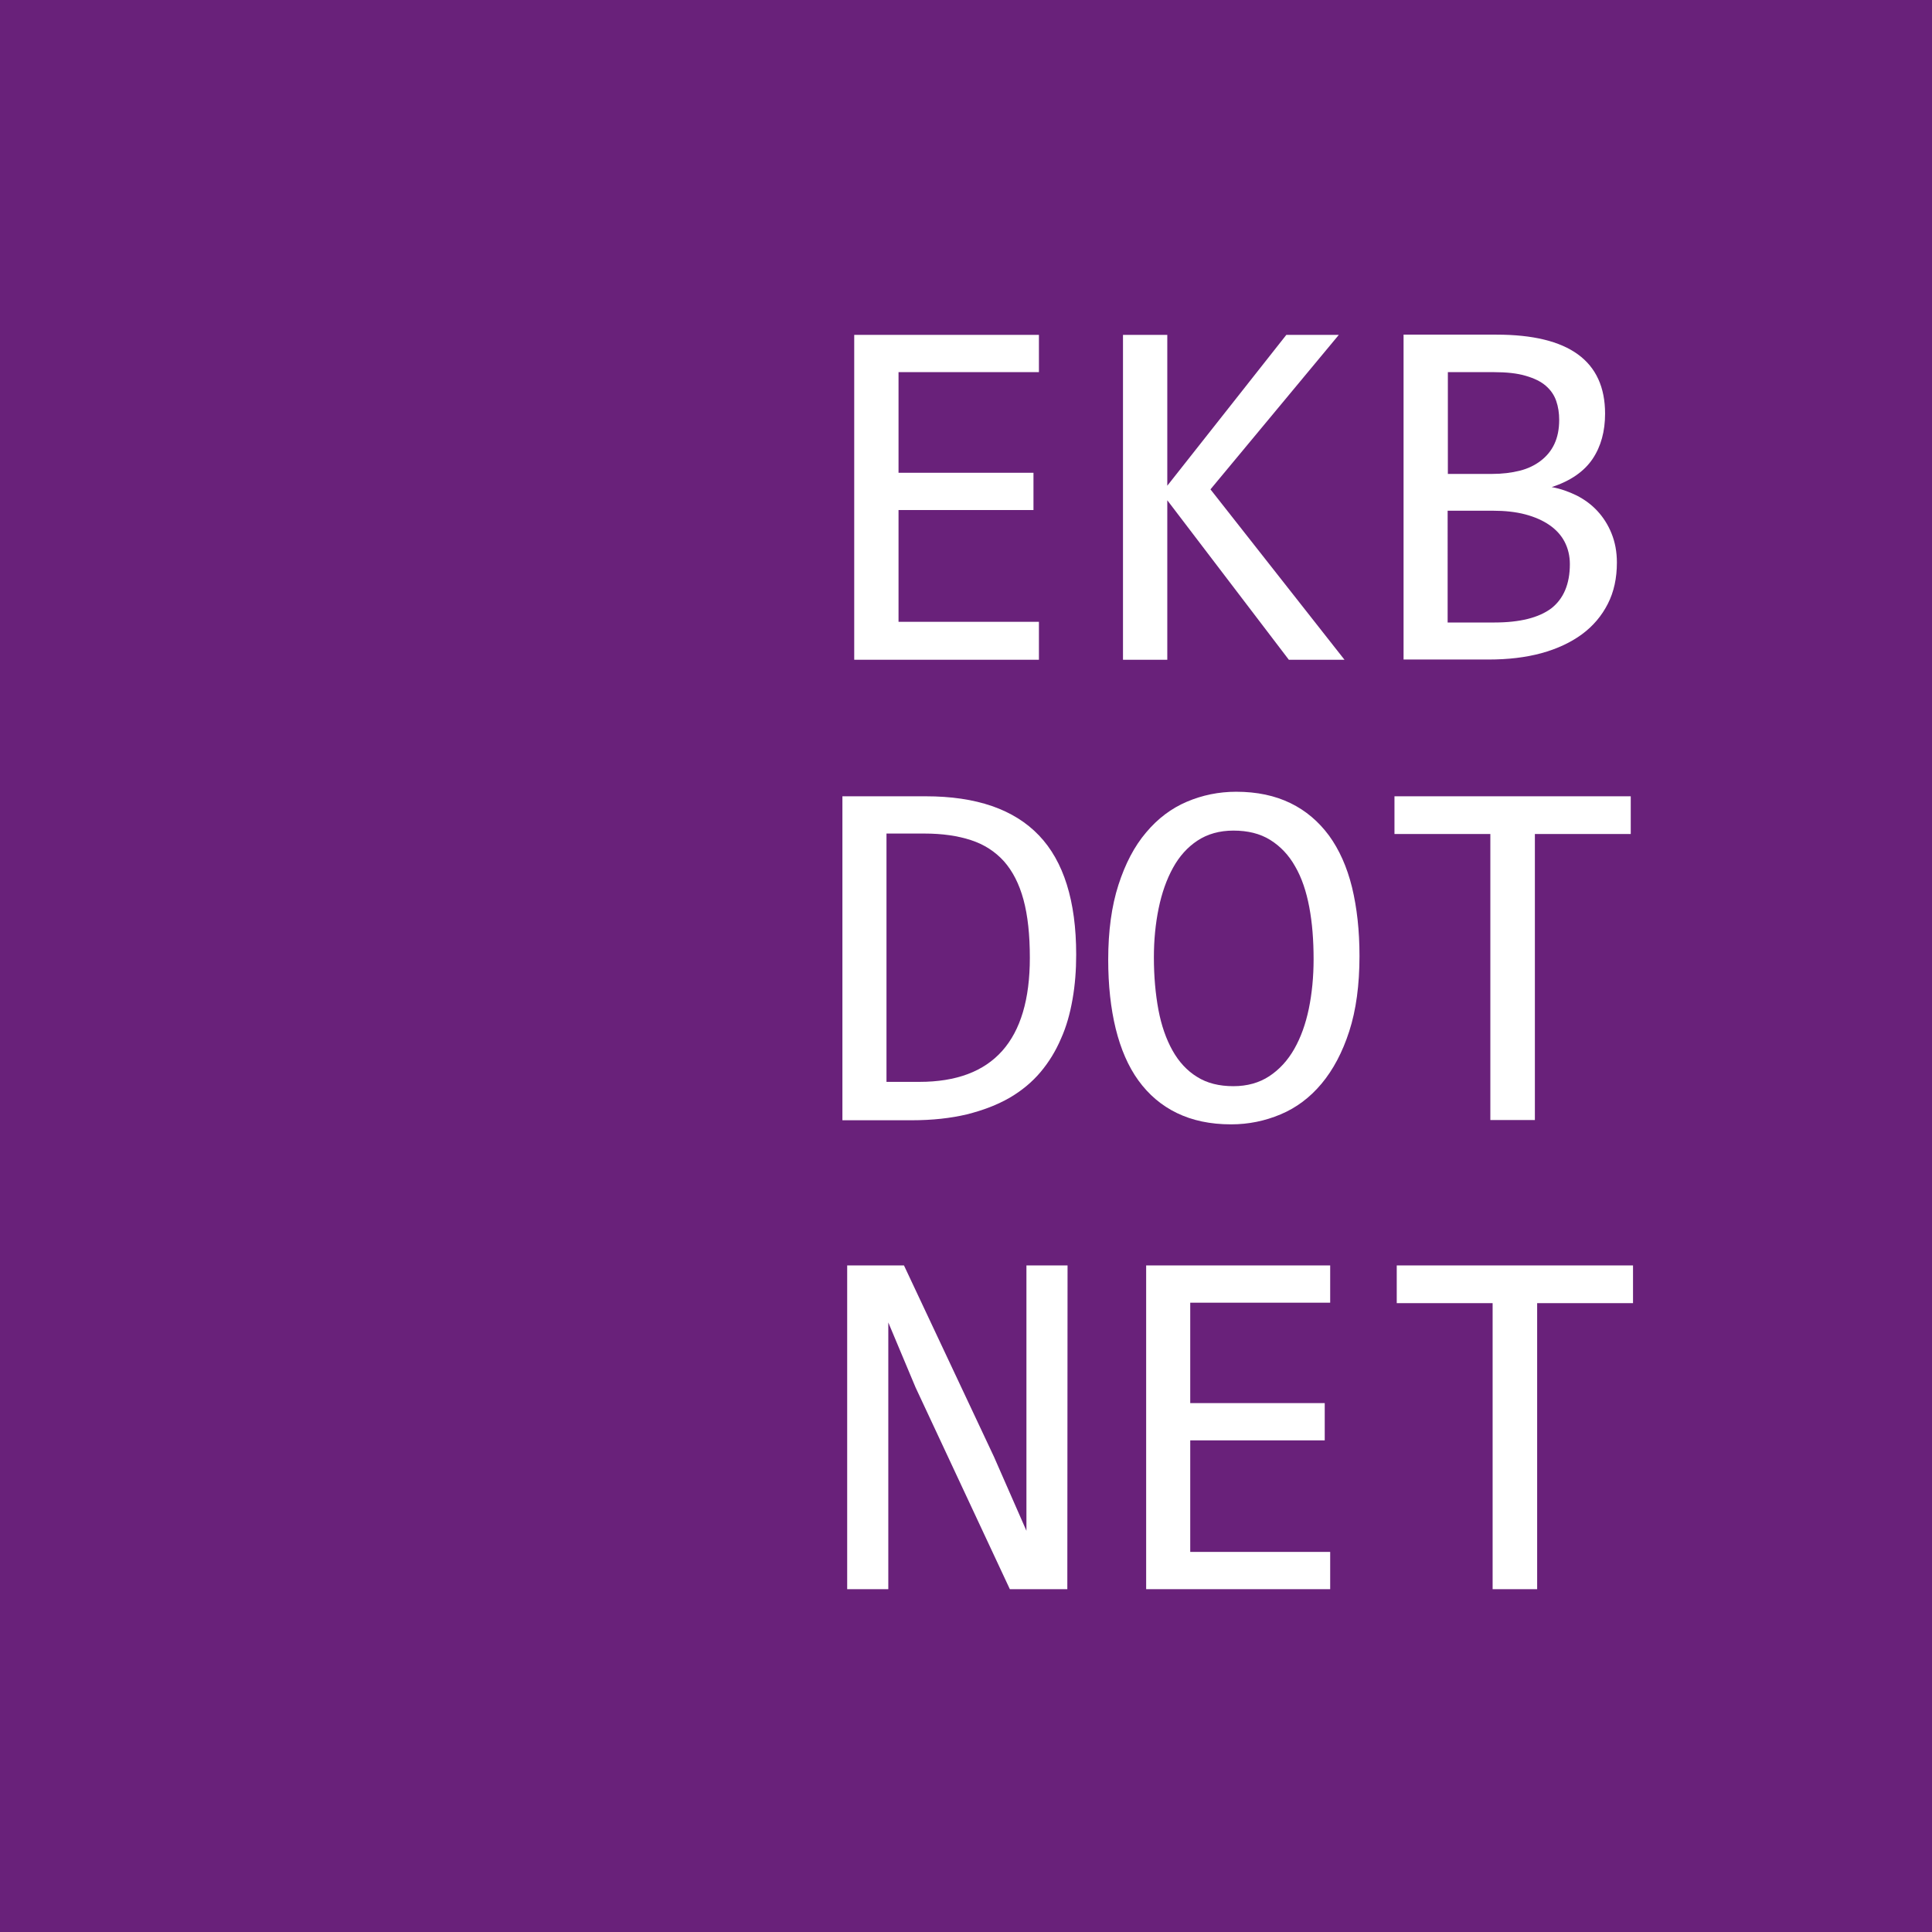 <?xml version="1.0" encoding="utf-8"?>
<!-- Generator: Adobe Illustrator 24.0.2, SVG Export Plug-In . SVG Version: 6.00 Build 0)  -->
<svg version="1.1" id="Слой_1" xmlns="http://www.w3.org/2000/svg" xmlns:xlink="http://www.w3.org/1999/xlink" x="0px" y="0px"
	 viewBox="0 0 850.4 850.4" style="enable-background:new 0 0 850.4 850.4;" xml:space="preserve">
<style type="text/css">
	.st0{fill:#69217A;}
	.st1{display:none;}
	.st2{display:inline;fill:#FFFFFF;}
	.st3{fill:#FFFFFF;}
	.st4{enable-background:new    ;}
</style>
<rect class="st0" width="850.4" height="850.4"/>
<g class="st1">
	<path class="st2" d="M524.6,250.9c0,6.8-1.4,12.7-4.1,17.8c-2.8,5.1-6.6,9.3-11.6,12.7c-4.9,3.4-10.9,5.9-17.8,7.6
		c-6.9,1.7-14.6,2.5-22.9,2.5c-3.8,0-7.5-0.1-11.3-0.4c-3.7-0.3-7.3-0.7-10.8-1.1c-3.5-0.4-6.7-0.9-9.8-1.5
		c-3.1-0.6-5.8-1.2-8.3-1.9v-18.8c5.5,2,11.6,3.6,18.4,4.8c6.8,1.2,14.5,1.7,23.2,1.7c6.3,0,11.6-0.5,16-1.5c4.4-1,8-2.4,10.8-4.4
		c2.8-1.9,4.8-4.3,6.1-7c1.3-2.8,1.9-5.9,1.9-9.5c0-3.9-1.1-7.1-3.2-9.9c-2.1-2.7-5-5.2-8.4-7.3c-3.5-2.1-7.5-4.1-11.9-5.9
		c-4.5-1.8-9-3.6-13.7-5.5c-4.7-1.9-9.2-3.9-13.7-6.2c-4.5-2.2-8.5-4.8-11.9-7.8c-3.5-3-6.3-6.6-8.4-10.6c-2.1-4.1-3.2-8.9-3.2-14.5
		c0-4.9,1-9.7,3.1-14.4c2-4.7,5.2-8.9,9.5-12.6c4.3-3.7,9.8-6.6,16.5-8.9c6.7-2.3,14.7-3.4,24-3.4c2.4,0,5,0.1,7.8,0.3
		c2.8,0.2,5.6,0.5,8.5,0.9c2.9,0.4,5.7,0.9,8.5,1.4c2.8,0.5,5.4,1.1,7.8,1.6v17.4c-5.6-1.6-11.2-2.8-16.8-3.7
		c-5.6-0.8-11-1.3-16.2-1.3c-11.1,0-19.3,1.9-24.5,5.6c-5.2,3.7-7.9,8.7-7.9,14.9c0,3.9,1.1,7.2,3.2,9.9c2.1,2.8,5,5.2,8.4,7.4
		c3.5,2.2,7.5,4.2,11.9,5.9c4.5,1.8,9,3.6,13.7,5.5c4.6,1.9,9.2,4,13.7,6.2c4.5,2.3,8.4,4.9,11.9,8c3.5,3.1,6.3,6.7,8.4,10.8
		C523.5,240.3,524.6,245.2,524.6,250.9z"/>
	<path class="st2" d="M649.4,190.6c0,5.8-1.1,11.6-3.3,17.3c-2.2,5.7-5.6,10.8-10.1,15.3c-4.6,4.5-10.4,8.2-17.6,11
		c-7.1,2.8-15.6,4.2-25.5,4.2h-17.7v51.1h-19.4V147H596c7,0,13.8,0.8,20.3,2.3c6.5,1.6,12.2,4.1,17.1,7.6c4.9,3.5,8.8,8,11.7,13.5
		C647.9,176,649.4,182.7,649.4,190.6z M629.2,191.5c0-9.2-3-16.2-9-21c-6-4.9-14.4-7.3-25.1-7.3h-19.8v58.7h18.1
		c11.5,0,20.3-2.5,26.5-7.5C626.1,209.3,629.2,201.7,629.2,191.5z"/>
	<path class="st2" d="M772.1,246.9c0,6.8-1.3,12.9-4,18.2c-2.7,5.3-6.4,9.7-11.3,13.4c-4.9,3.6-10.8,6.4-17.8,8.3
		c-6.9,1.9-14.7,2.8-23.2,2.8h-37.3V147h40.8c31.8,0,47.6,11.6,47.6,34.7c0,7.7-1.8,14.3-5.5,19.8c-3.7,5.5-9.6,9.6-17.9,12.3
		c3.9,0.7,7.5,2,11,3.7c3.5,1.7,6.5,4,9.1,6.8c2.6,2.8,4.7,6,6.2,9.8C771.4,237.9,772.1,242.2,772.1,246.9z M746.9,184.3
		c0-2.9-0.4-5.6-1.3-8.2c-0.9-2.6-2.4-4.8-4.6-6.6c-2.2-1.9-5.1-3.3-8.8-4.4c-3.7-1.1-8.4-1.6-14.1-1.6H698V208h19.4
		c4.4,0,8.4-0.5,12-1.4c3.6-0.9,6.7-2.4,9.3-4.4c2.6-2,4.6-4.4,6-7.4C746.1,191.9,746.9,188.4,746.9,184.3z M751.5,247.5
		c0-3.6-0.8-6.9-2.3-9.8c-1.5-2.9-3.7-5.4-6.6-7.4c-2.9-2-6.5-3.5-10.6-4.6c-4.2-1.1-8.9-1.6-14.1-1.6H698v49.1h20.5
		c11.1,0,19.4-2.1,24.9-6.2C748.8,262.8,751.5,256.3,751.5,247.5z"/>
</g>
<g>
	<path class="st3" d="M473.7,420.2c0,6.8-0.5,13.4-1.6,19.6c-1.1,6.3-2.7,12.1-5.1,17.4c-2.3,5.4-5.3,10.3-9,14.7
		c-3.7,4.4-8.3,8.2-13.6,11.3c-5.4,3.1-11.6,5.5-18.8,7.3c-7.1,1.7-15.2,2.6-24.3,2.6h-30.5V350.5h36.7c22.2,0,38.8,5.7,49.8,17.2
		C468.2,379.1,473.7,396.6,473.7,420.2z M453.3,421.6c0-10.1-0.9-18.6-2.8-25.6c-1.9-7-4.8-12.6-8.6-16.9c-3.9-4.3-8.7-7.4-14.5-9.3
		c-5.8-1.9-12.6-2.9-20.5-2.9h-16.7v109.3h14.5C437.1,476.2,453.3,458,453.3,421.6z"/>
	<path class="st3" d="M598.4,420.8c0,12.8-1.5,23.8-4.5,33.1c-3,9.3-7.1,17-12.2,23.1c-5.1,6.1-11.1,10.6-18,13.5
		s-14.1,4.4-21.8,4.4c-9.2,0-17.1-1.7-23.9-5c-6.8-3.3-12.4-8.1-16.9-14.3c-4.5-6.2-7.8-13.9-10-22.8c-2.2-9-3.3-19.1-3.3-30.4
		c0-12.6,1.5-23.6,4.5-32.9c3-9.3,7-17,12.2-23.1c5.1-6.1,11.1-10.6,17.9-13.5c6.8-2.9,14.1-4.4,21.7-4.4c9.2,0,17.1,1.7,23.9,5
		c6.8,3.3,12.4,8.1,17,14.3c4.5,6.2,7.9,13.8,10.1,22.7C597.3,399.6,598.4,409.6,598.4,420.8z M578.2,422.2c0-8.4-0.6-16-1.9-22.9
		c-1.3-6.9-3.3-12.9-6.2-17.9c-2.8-5-6.5-8.9-11-11.7c-4.5-2.8-9.9-4.1-16.2-4.1c-6.1,0-11.4,1.5-15.8,4.4c-4.4,2.9-8,6.9-10.8,12
		c-2.8,5.1-4.9,11-6.3,17.8c-1.4,6.8-2.1,14-2.1,21.6c0,8.4,0.7,16.1,2,23.1c1.3,6.9,3.4,12.9,6.2,17.9c2.8,5,6.4,8.9,10.8,11.6
		c4.4,2.8,9.8,4.1,16,4.1c6.1,0,11.4-1.5,15.8-4.4c4.4-2.9,8.1-6.9,11-12c2.9-5.1,5-11,6.4-17.7
		C577.5,437.2,578.2,429.9,578.2,422.2z"/>
	<path class="st3" d="M717.8,367.1h-42.2V493H656V367.1h-42.2v-16.6h104V367.1z"/>
</g>
<g>
	<path class="st3" d="M469.8,699.5h-25.3l-41.5-88.8l-12-28.6v71.8v45.6h-18.1V557h25l39.6,84.2l14.3,32.6v-76.3V557h18.1
		L469.8,699.5L469.8,699.5z"/>
	<path class="st3" d="M585.5,699.5h-81V557h81v16.4h-61.6v44.2h59.2v16.4h-59.2v49.1h61.6V699.5z"/>
	<path class="st3" d="M718.8,573.6h-42.2v125.9H657V573.6h-42.2V557h104V573.6z"/>
</g>
<g class="st4">
	<path class="st3" d="M457.3,290.4H376v-143h81.3v16.4h-61.8v44.3h59.4v16.4h-59.4v49.2h61.8V290.4z"/>
	<path class="st3" d="M591.8,290.4h-24.5l-53.5-70.2v70.2h-19.5v-143h19.5v66.4l52.4-66.4h23.1l-56.5,68L591.8,290.4z"/>
	<path class="st3" d="M711.7,247.6c0,6.9-1.3,12.9-4,18.2c-2.7,5.3-6.5,9.8-11.4,13.4c-4.9,3.6-10.9,6.4-17.8,8.3
		c-7,1.9-14.7,2.8-23.3,2.8h-37.4v-143h40.9c31.9,0,47.8,11.6,47.8,34.8c0,7.7-1.8,14.4-5.5,19.9c-3.7,5.5-9.7,9.7-18,12.4
		c3.9,0.7,7.5,2,11,3.7c3.5,1.8,6.5,4,9.1,6.8c2.6,2.8,4.7,6.1,6.2,9.8C710.9,238.6,711.7,242.9,711.7,247.6z M686.3,184.8
		c0-2.9-0.4-5.7-1.3-8.3c-0.9-2.6-2.4-4.8-4.6-6.7c-2.2-1.9-5.1-3.3-8.9-4.4c-3.7-1.1-8.4-1.6-14.1-1.6h-20.1v44.8h19.5
		c4.4,0,8.5-0.5,12.1-1.4c3.6-0.9,6.7-2.4,9.3-4.4c2.6-2,4.6-4.4,6-7.4S686.3,188.9,686.3,184.8z M691,248.3c0-3.6-0.8-6.9-2.3-9.8
		c-1.5-2.9-3.8-5.4-6.7-7.4c-2.9-2-6.5-3.6-10.7-4.7c-4.2-1.1-8.9-1.6-14.2-1.6h-19.9V274h20.6c11.2,0,19.5-2.1,25-6.2
		C688.2,263.6,691,257.1,691,248.3z"/>
</g>
</svg>
